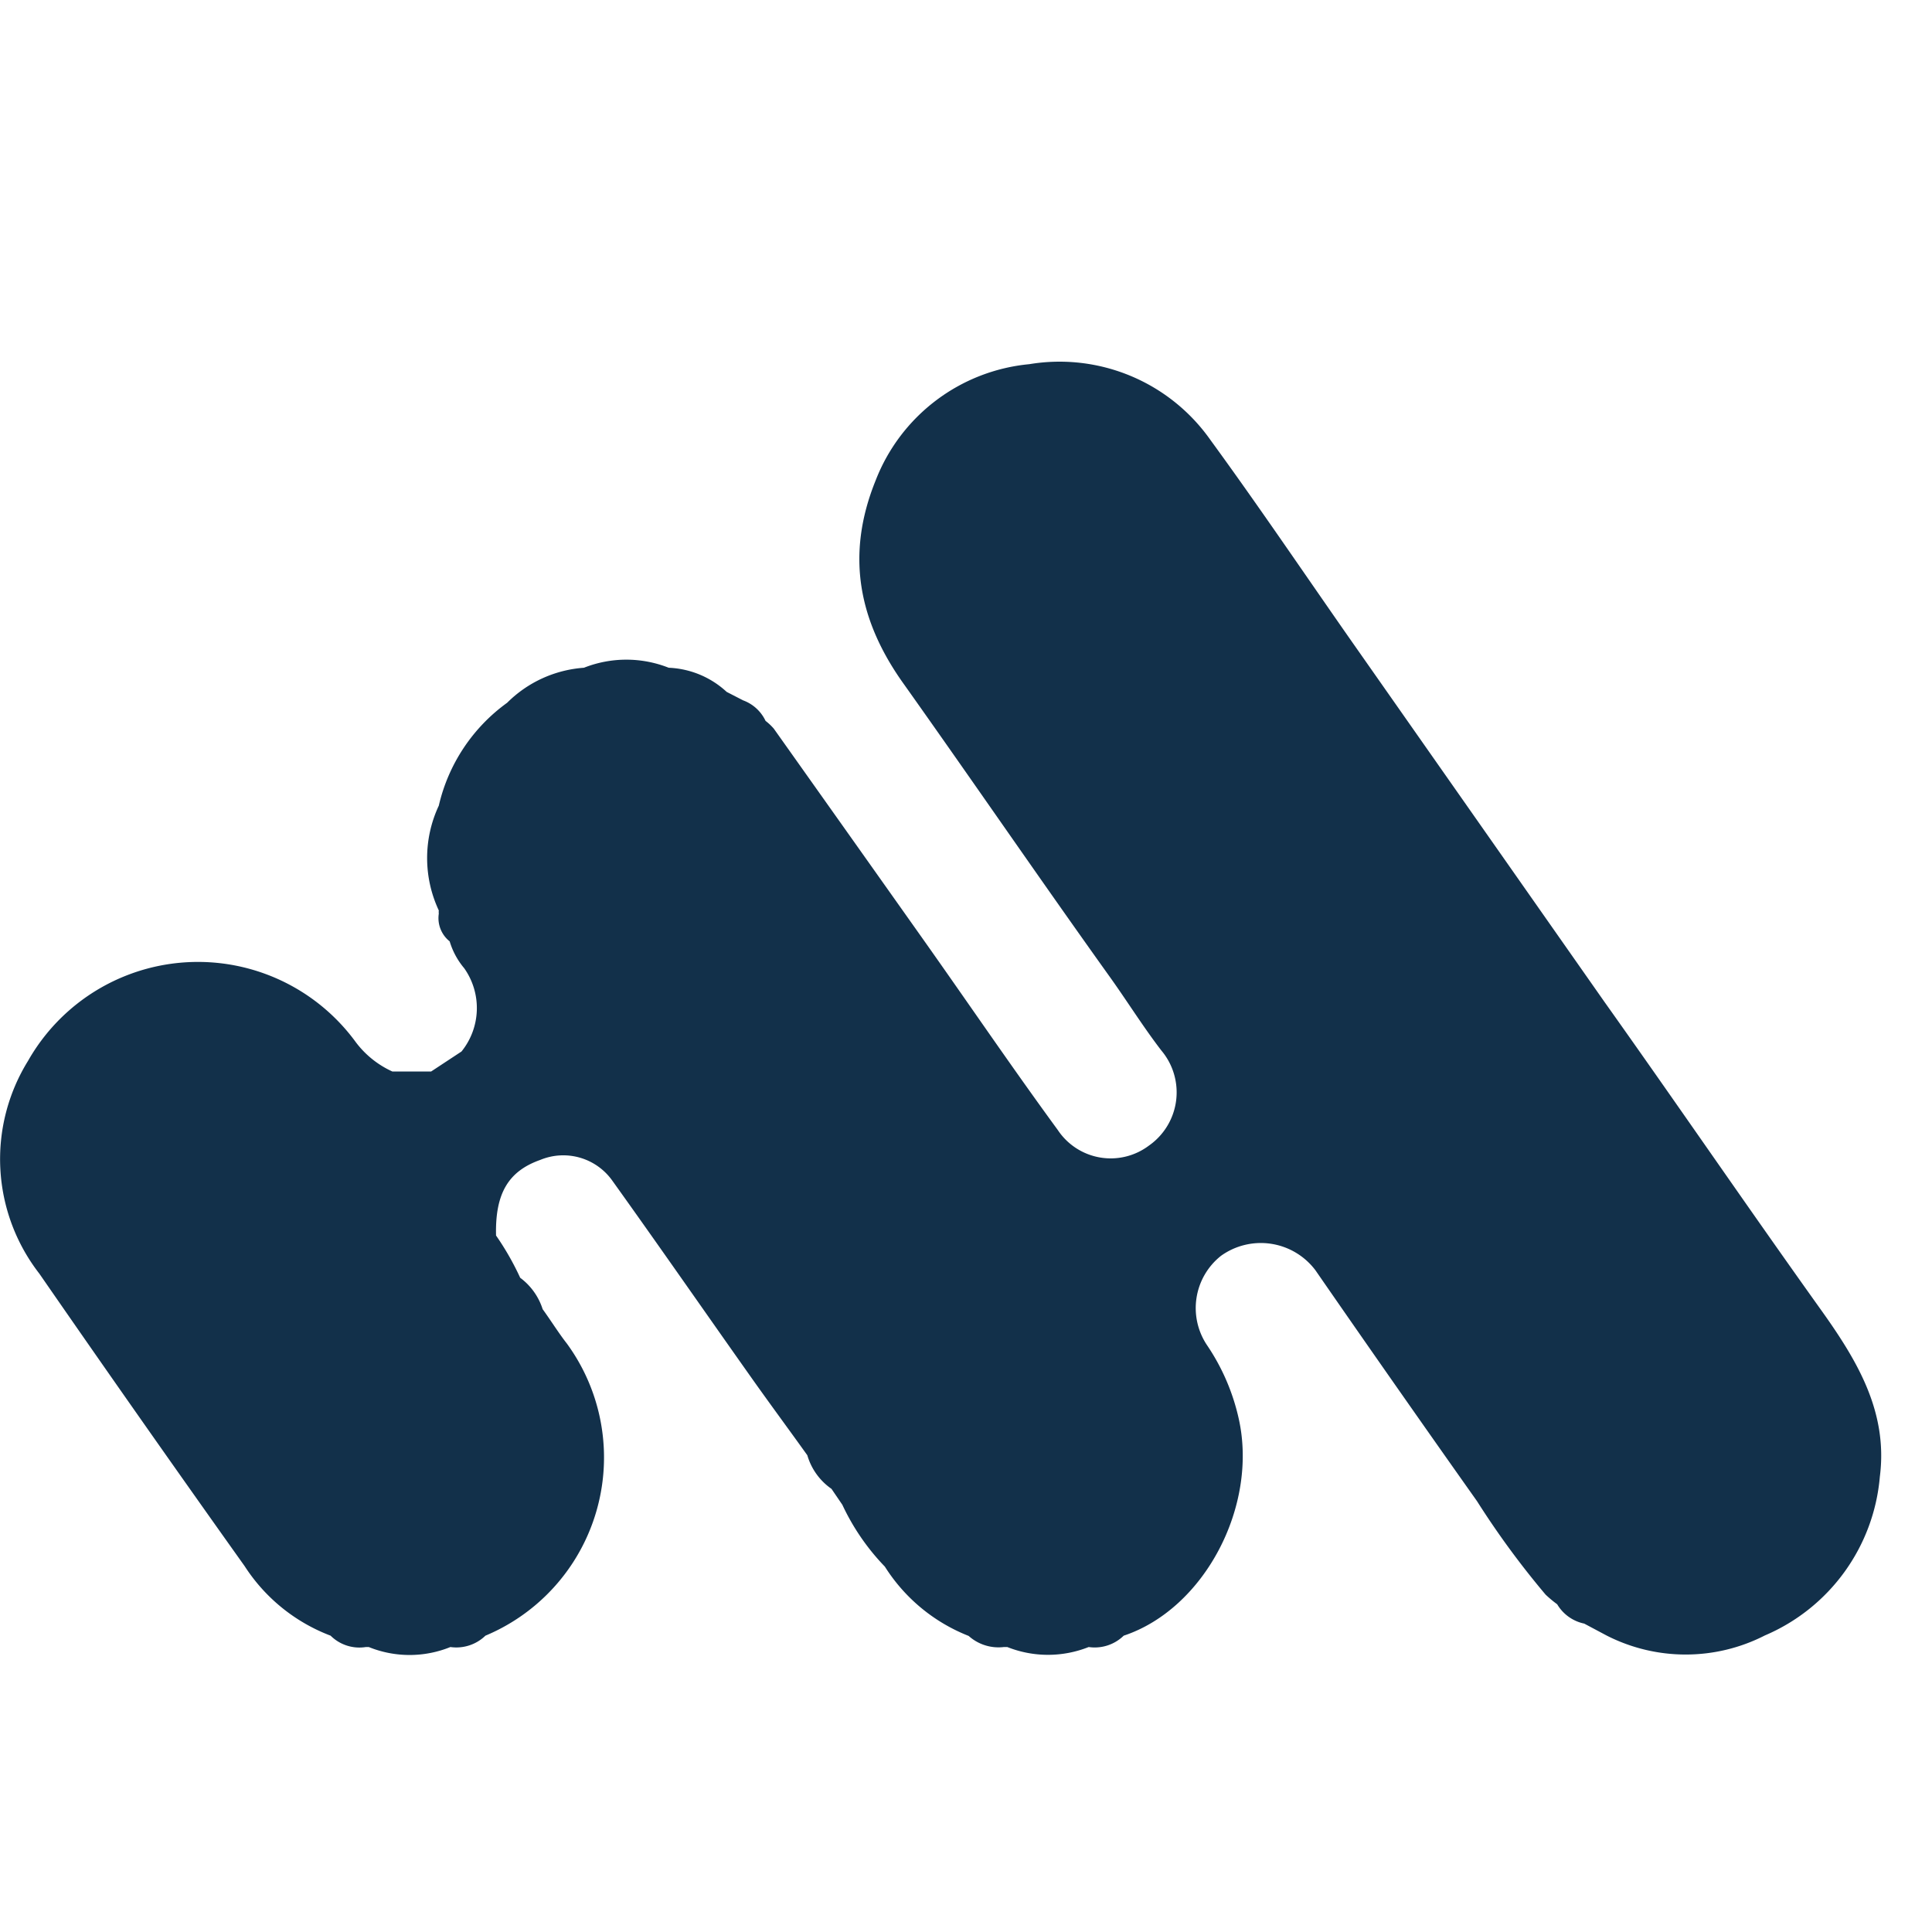 <svg id="Livello_1" data-name="Livello 1" xmlns="http://www.w3.org/2000/svg" viewBox="0 0 80 50" width="16px" height="16px"><defs><style>.cls-1{fill:#12304A;}</style></defs><title>fav-icon</title><path class="cls-1" d="M14.73,28.15a3.92,3.92,0,0,0,1.52,1.22h1.6l1.26-.83h0a2.86,2.86,0,0,0,.11-3.45,3.1,3.1,0,0,1-.6-1.11,1.23,1.23,0,0,1-.45-1.15h0a0.53,0.53,0,0,1,0-.13,5.11,5.11,0,0,1,0-4.34h0A7.27,7.27,0,0,1,21,14.1a5,5,0,0,1,3.18-1.45,4.77,4.77,0,0,1,3.51,0,3.76,3.76,0,0,1,2.4,1h0L30.77,14h0a1.66,1.66,0,0,1,.93.85h0a2.34,2.34,0,0,1,.34.32q3.08,4.34,6.16,8.69c1.87,2.64,3.69,5.32,5.6,7.93a2.63,2.63,0,0,0,3.77.65,2.69,2.69,0,0,0,.52-3.94c-0.77-1-1.45-2.1-2.2-3.14-2.86-4-5.6-8-8.44-12C35.56,10.74,35,8,36.26,4.89A7.59,7.59,0,0,1,42.62.08a7.64,7.64,0,0,1,7.51,3.15c2,2.74,3.93,5.6,5.89,8.4L66.44,26.49c3,4.22,5.9,8.46,8.9,12.66,1.52,2.12,2.85,4.27,2.5,7a7.87,7.87,0,0,1-4.76,6.57,7.2,7.2,0,0,1-6.56,0h0l-0.92-.49a1.7,1.7,0,0,1-1.12-.8h0a5,5,0,0,1-.48-0.4,35.39,35.39,0,0,1-2.84-3.87q-3.37-4.76-6.69-9.56A2.83,2.83,0,0,0,50.56,37,2.76,2.76,0,0,0,50,40.73a8.84,8.84,0,0,1,1.29,3c0.82,3.63-1.42,7.89-4.76,9a1.72,1.72,0,0,1-1.45.47,4.56,4.56,0,0,1-3.37,0H41.63l-0.06,0a1.85,1.85,0,0,1-1.46-.46h0a7.23,7.23,0,0,1-3.47-2.87,9.4,9.4,0,0,1-1.76-2.56h0l-0.45-.66h0a2.56,2.56,0,0,1-1-1.39h0c-0.78-1.09-1.58-2.17-2.35-3.26-1.91-2.7-3.79-5.41-5.71-8.09a2.49,2.49,0,0,0-3-.88c-1.33.47-1.87,1.4-1.83,3.13a11.39,11.39,0,0,1,1,1.75,2.6,2.6,0,0,1,.93,1.3h0c0.34,0.47.67,1,1,1.42a8,8,0,0,1-3.37,12.1,1.73,1.73,0,0,1-1.45.47,4.5,4.5,0,0,1-3.38,0H15.21l-0.06,0a1.69,1.69,0,0,1-1.46-.47h0a7.32,7.32,0,0,1-3.56-2.88Q5.85,43.84,1.63,37.74a7.73,7.73,0,0,1-.47-8.81A8.09,8.09,0,0,1,14.73,28.15Z"/></svg>